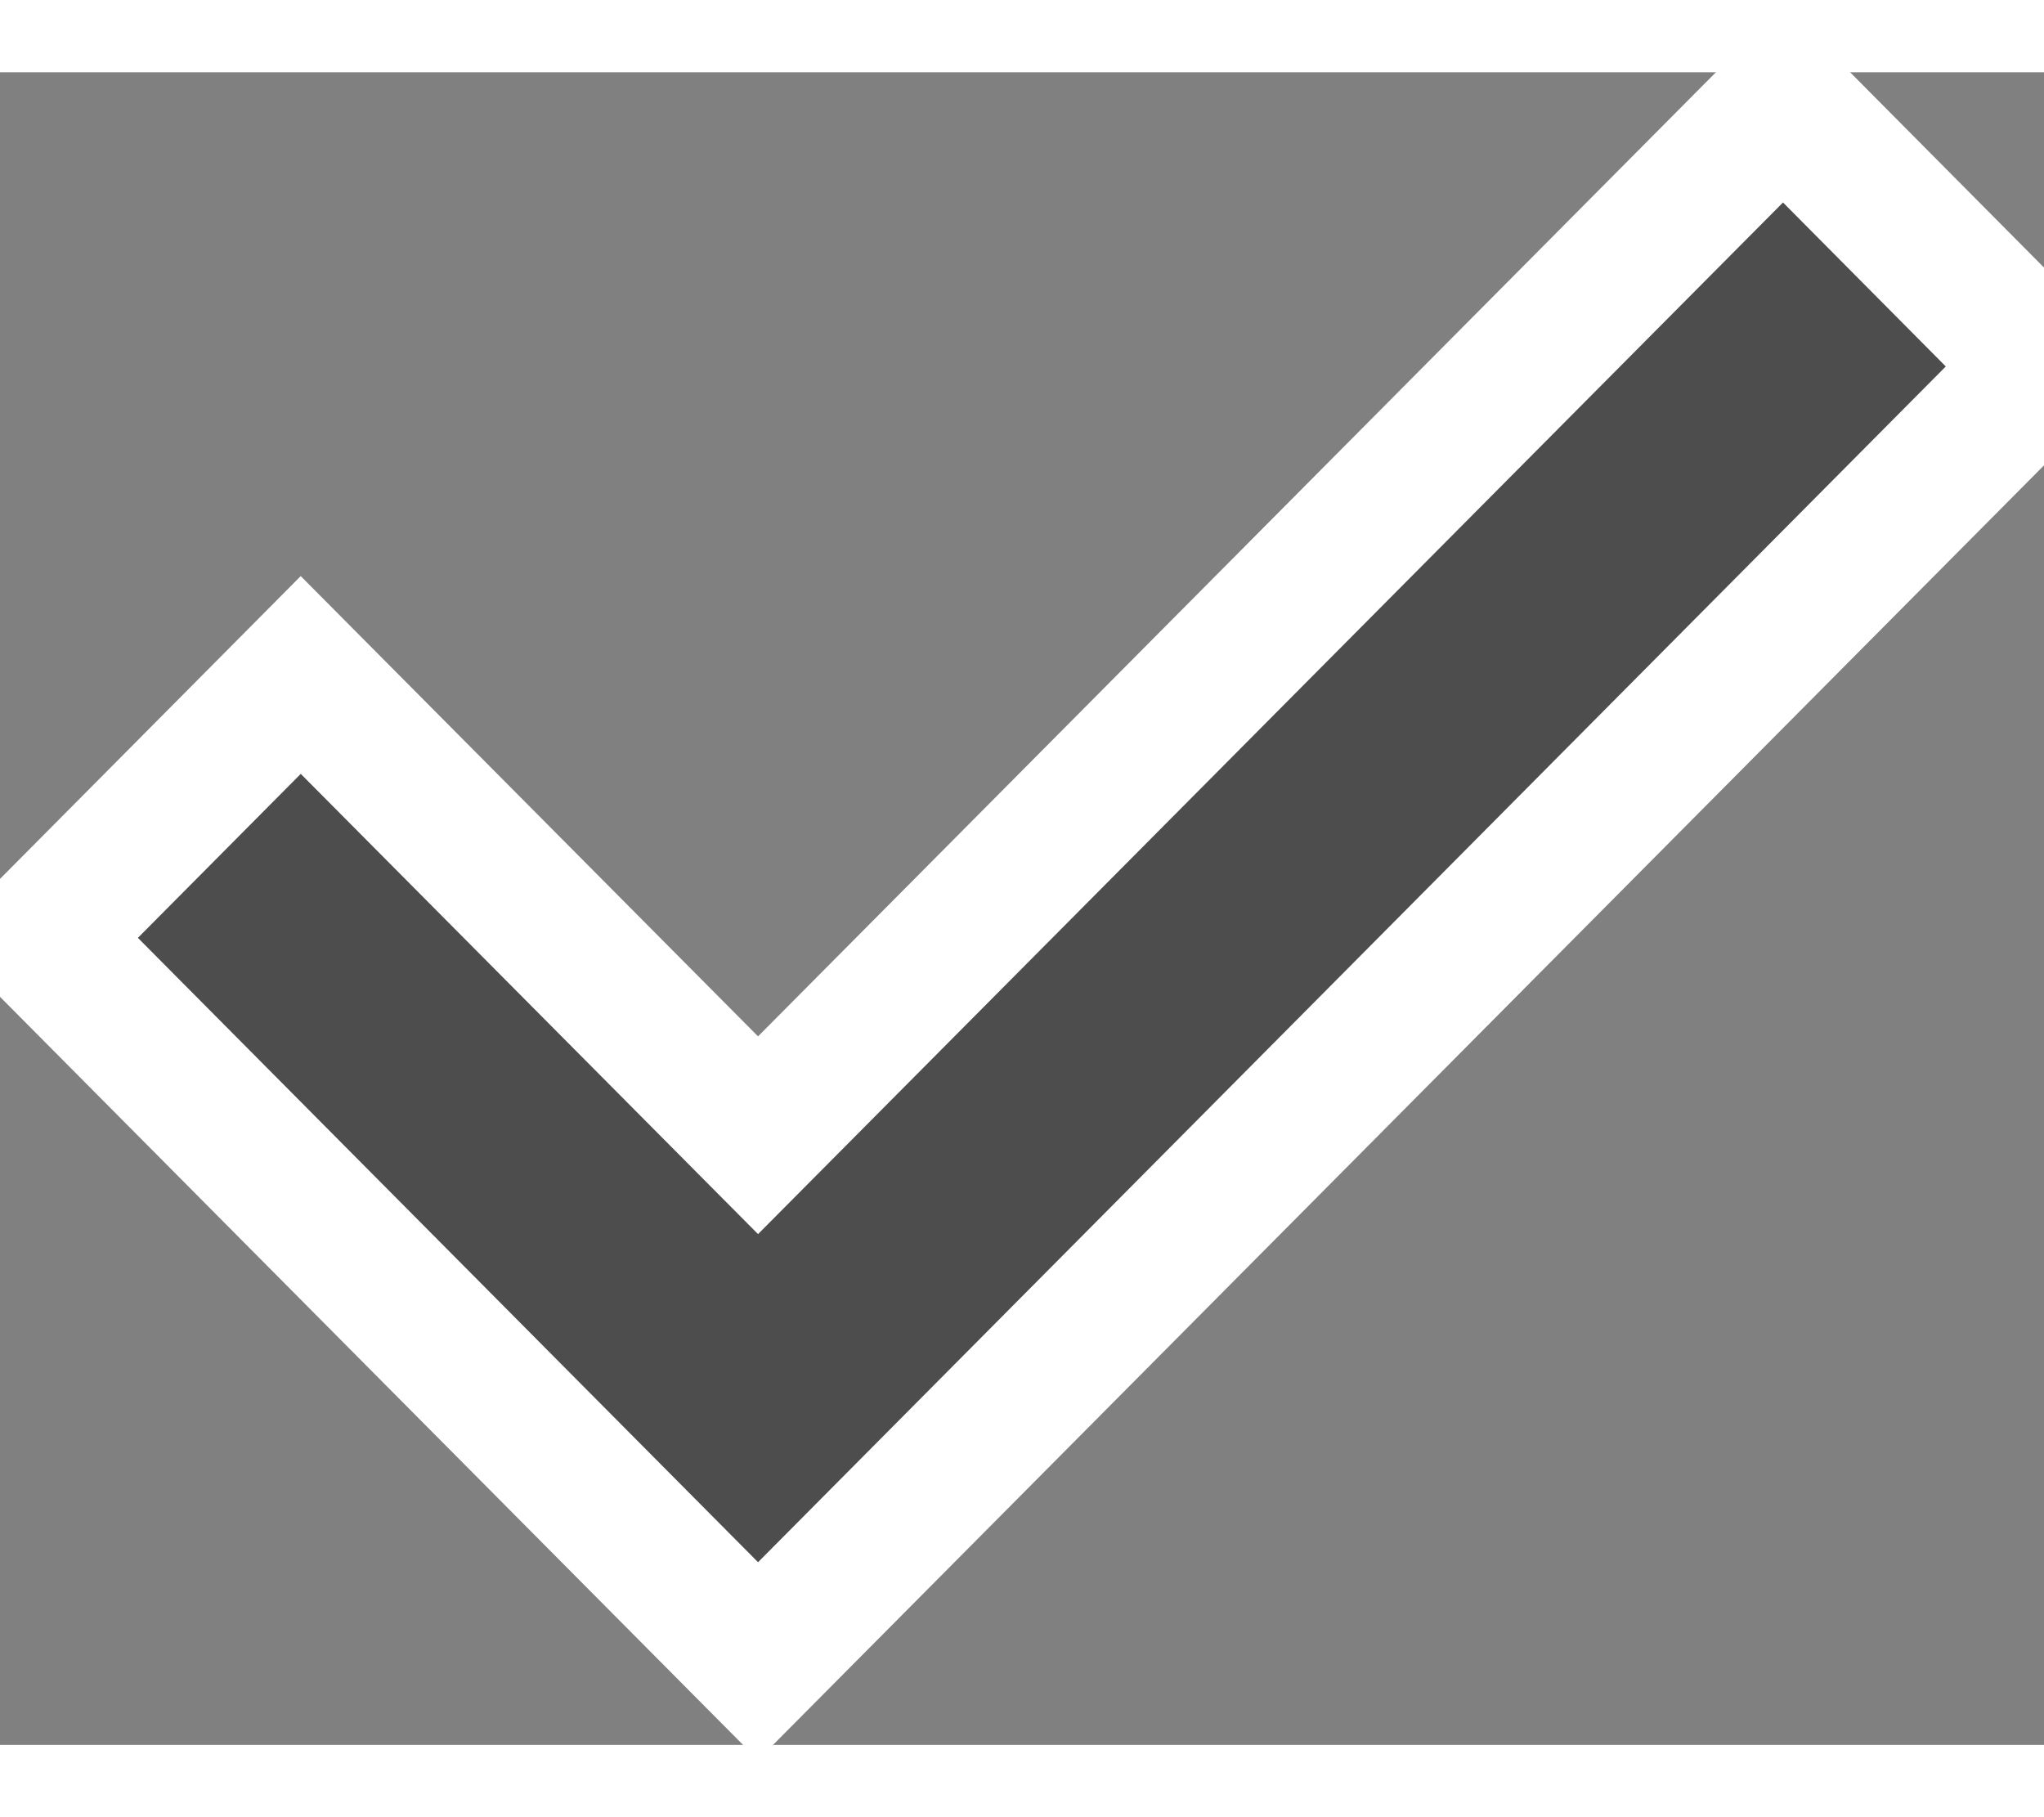 <svg width="27" height="24" viewBox="0 0 22 18" fill="none" xmlns="http://www.w3.org/2000/svg" stroke="white" stroke-width="1.5">
<rect x="0" y="0" width="22" height="18" fill="#808080" stroke="none"/>
<path d="M3.237 6.486L0.427 9.315L8.159 17.098L22 3.166L19.191 0.337L8.159 11.439L3.237 6.486Z" fill="#4D4D4D"/>
</svg>
